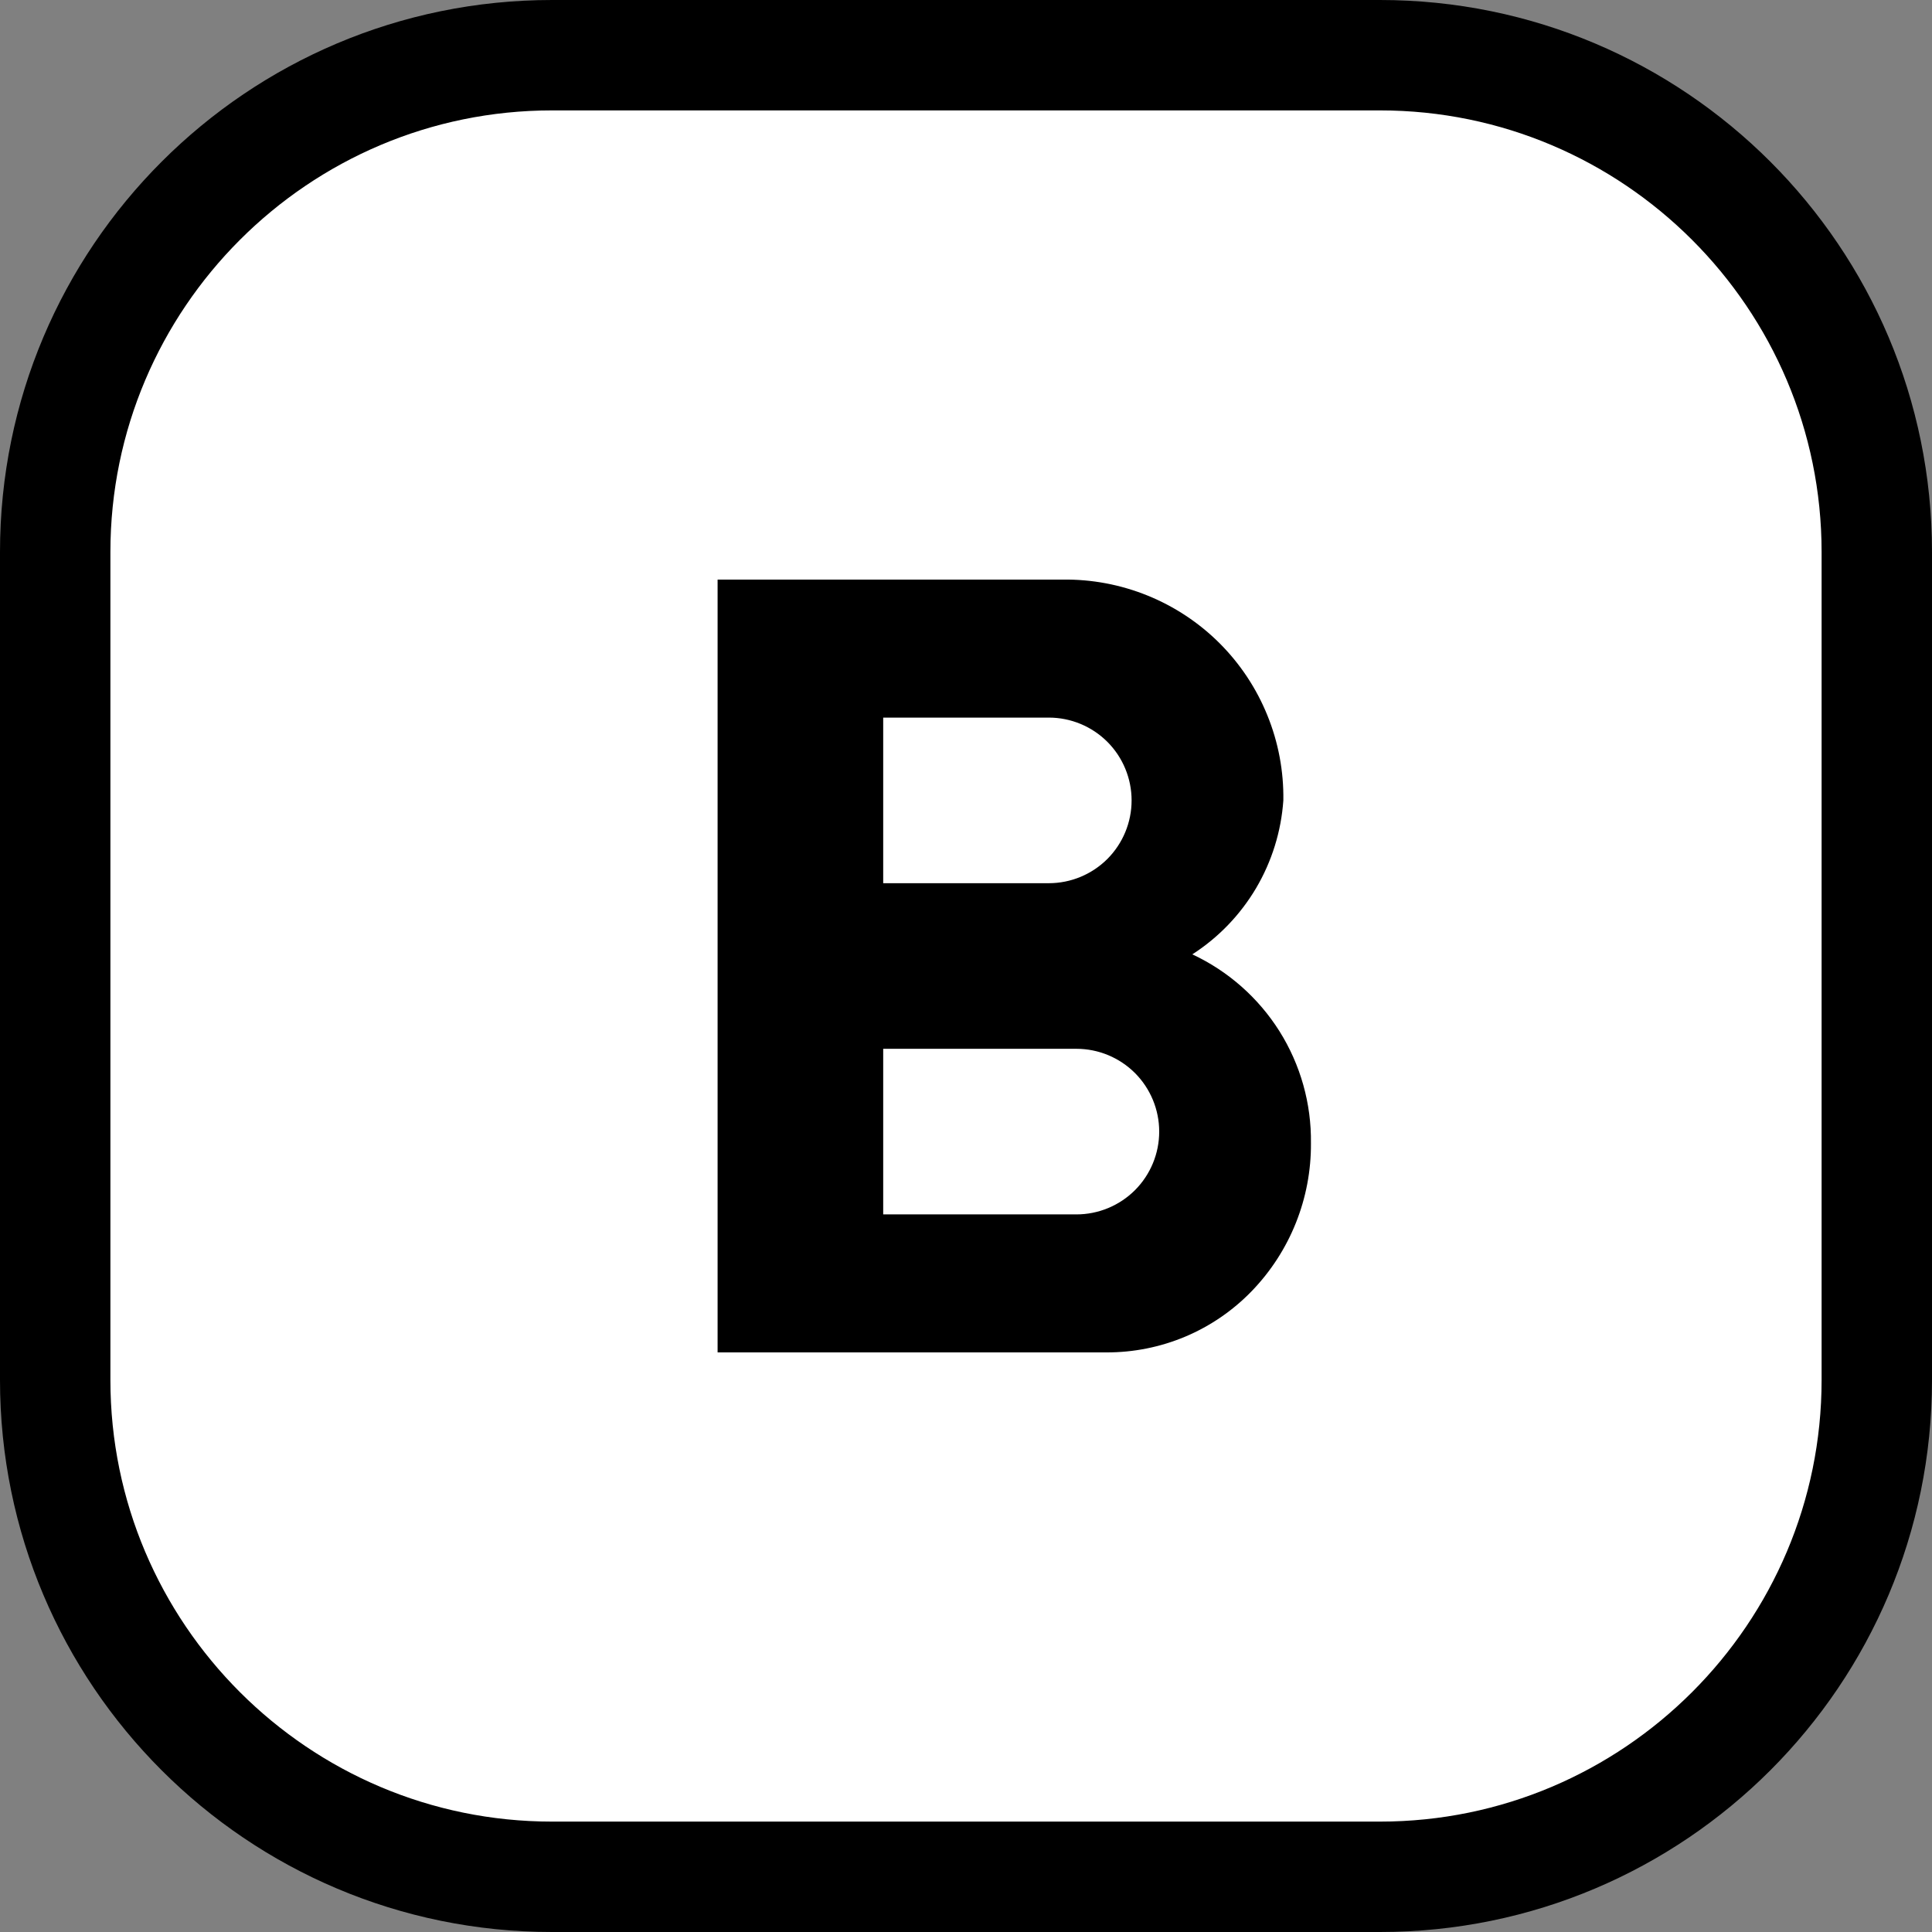 <svg width="35" height="35" viewBox="0 0 35 35" fill="none" xmlns="http://www.w3.org/2000/svg">
<rect x="0" y="0" width="35" height="35" fill="#808080" stroke="none"/>
<path d="M25 34H10C5.037 34 1 29.963 1 25V10C1 5.037 5.037 1 10 1H25C29.963 1 34 5.037 34 10V25C34 29.963 29.963 34 25 34Z" fill="white"/>
<path d="M10 2C5.589 2 2 5.589 2 10V25C2 29.411 5.589 33 10 33H25C29.411 33 33 29.411 33 25V10C33 5.589 29.411 2 25 2H10ZM10 0H25C30.523 0 35 4.477 35 10V25C35 30.523 30.523 35 25 35H10C4.477 35 0 30.523 0 25V10C0 4.477 4.477 0 10 0Z" fill="black"/>
<path d="M20.04 24.5H13V10.5H19.249C19.776 10.492 20.3 10.591 20.789 10.789C21.277 10.987 21.722 11.281 22.095 11.654C22.468 12.027 22.762 12.471 22.96 12.96C23.159 13.449 23.257 13.973 23.249 14.5C23.21 15.061 23.041 15.605 22.755 16.09C22.468 16.574 22.073 16.985 21.6 17.289C22.249 17.592 22.797 18.076 23.179 18.682C23.56 19.289 23.758 19.992 23.749 20.709C23.756 21.708 23.372 22.669 22.678 23.388C22.336 23.742 21.926 24.023 21.473 24.214C21.019 24.405 20.532 24.502 20.04 24.5ZM16 19V22H19.5C19.898 22 20.279 21.842 20.561 21.561C20.842 21.279 21 20.898 21 20.5C21 20.102 20.842 19.721 20.561 19.439C20.279 19.158 19.898 19 19.5 19H16ZM16 13V16H19C19.398 16 19.779 15.842 20.061 15.561C20.342 15.279 20.5 14.898 20.5 14.5C20.5 14.102 20.342 13.721 20.061 13.439C19.779 13.158 19.398 13 19 13H16Z" fill="black"/>
</svg>
